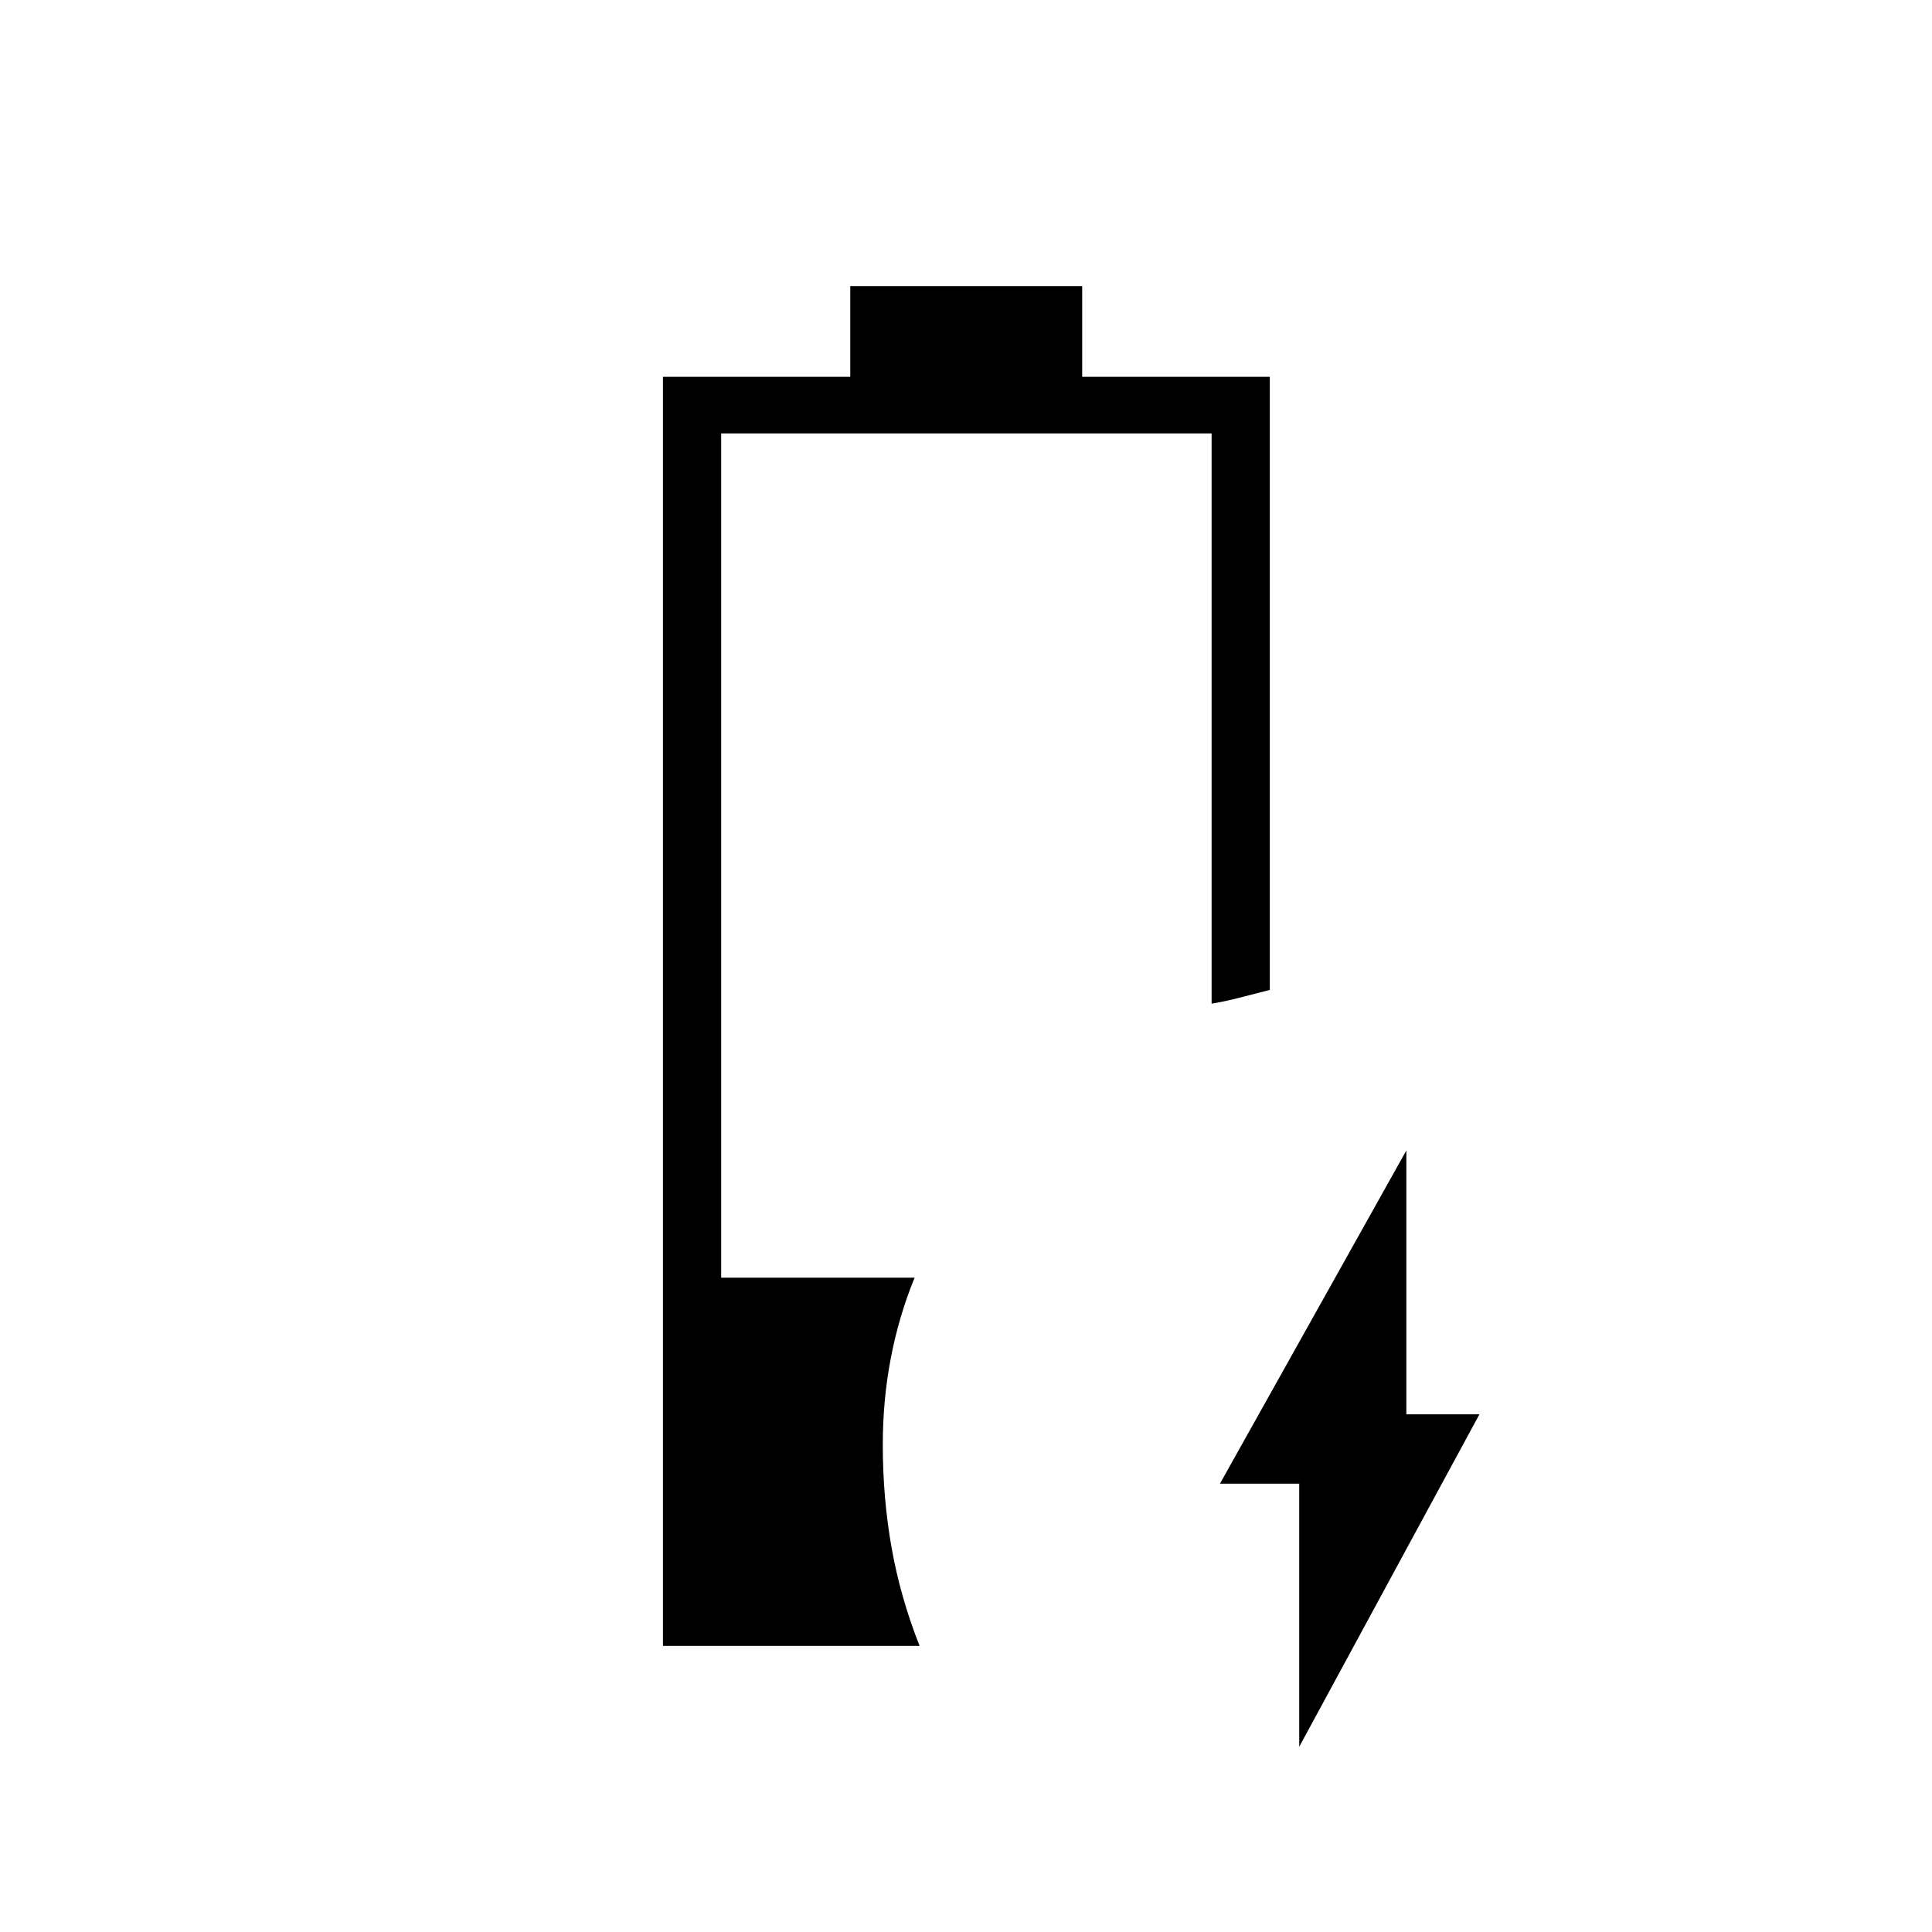 <svg xmlns="http://www.w3.org/2000/svg" height="20" viewBox="0 -960 960 960" width="20"><path d="M645.58-92.04v-130.73h-39.39l92.62-165.58v131.12h36.31L645.58-92.04Zm-316.16-50.11v-630.62h93.07v-45.08h115.24v45.08h93.23v304.65q-8.38 2.16-15.27 3.93-6.88 1.77-13.65 2.92v-283.35H358.35v419.5h96.11q-7.84 19.16-11.83 40.01-3.98 20.84-3.98 42.92 0 26.7 4.41 51.42 4.4 24.73 13.9 48.62H329.42Z"/></svg>